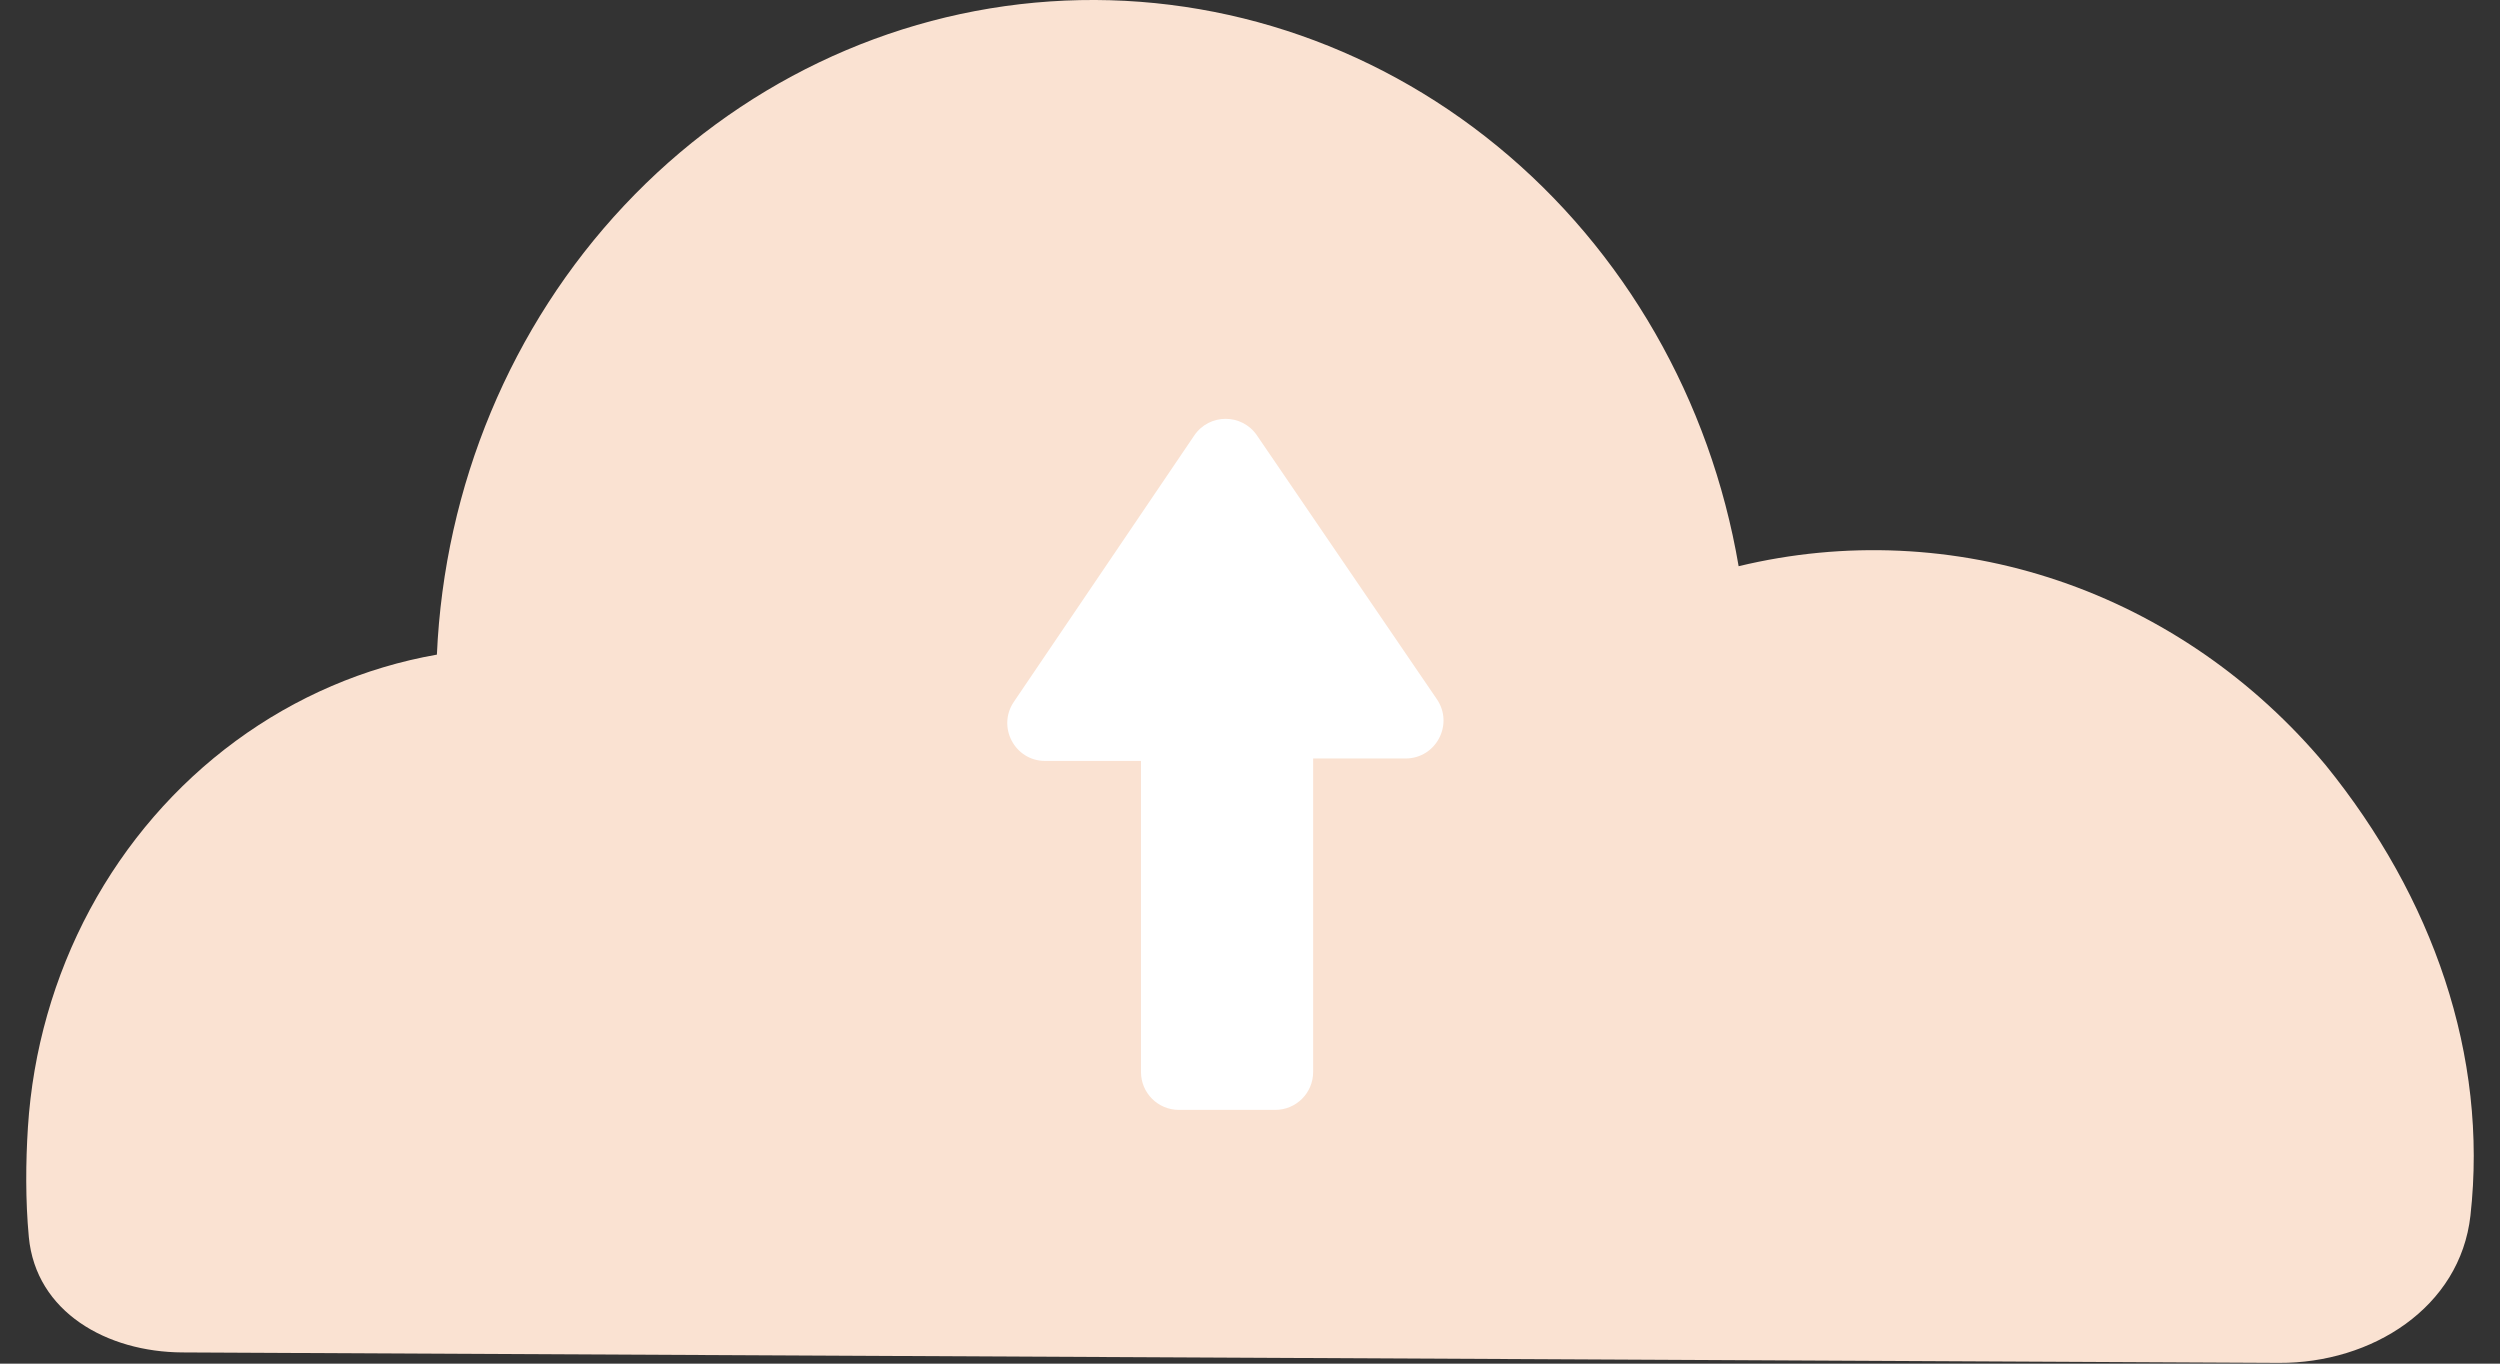 <svg xmlns="http://www.w3.org/2000/svg" width="66" height="36" viewBox="0 0 66 36" fill="none">
<rect x="0" y="0" width="66" height="36" fill="#333333" stroke="none"/>
<g id="Group 73">
<path id="Vector" d="M60.165 35.98C62.612 35.992 64.949 34.522 65.22 32.09C65.691 27.861 64.226 23.69 61.399 20.201C59.513 17.94 57.074 16.256 54.345 15.331C51.615 14.406 48.696 14.274 45.9 14.948C45.154 10.559 42.887 6.612 39.533 3.861C36.178 1.11 31.972 -0.251 27.719 0.038C23.465 0.327 19.462 2.246 16.477 5.427C13.491 8.608 11.731 12.829 11.534 17.282C9.624 17.618 7.81 18.396 6.225 19.56C4.641 20.724 3.325 22.244 2.375 24.009C1.426 25.775 0.866 27.74 0.737 29.76C0.679 30.671 0.67 31.689 0.761 32.657C0.947 34.639 2.823 35.694 4.814 35.704L60.165 35.98Z" fill="#FAE2D2"/>
<path id="Vector_2" d="M31.122 29.301C30.57 29.301 30.122 28.854 30.122 28.301V20.089H27.593C26.791 20.089 26.316 19.192 26.766 18.528L31.529 11.496C31.925 10.912 32.785 10.911 33.183 11.494L37.934 18.46C38.386 19.124 37.911 20.024 37.107 20.024H34.667V28.301C34.667 28.854 34.219 29.301 33.667 29.301H31.122Z" fill="white"/>
</g>
</svg>
